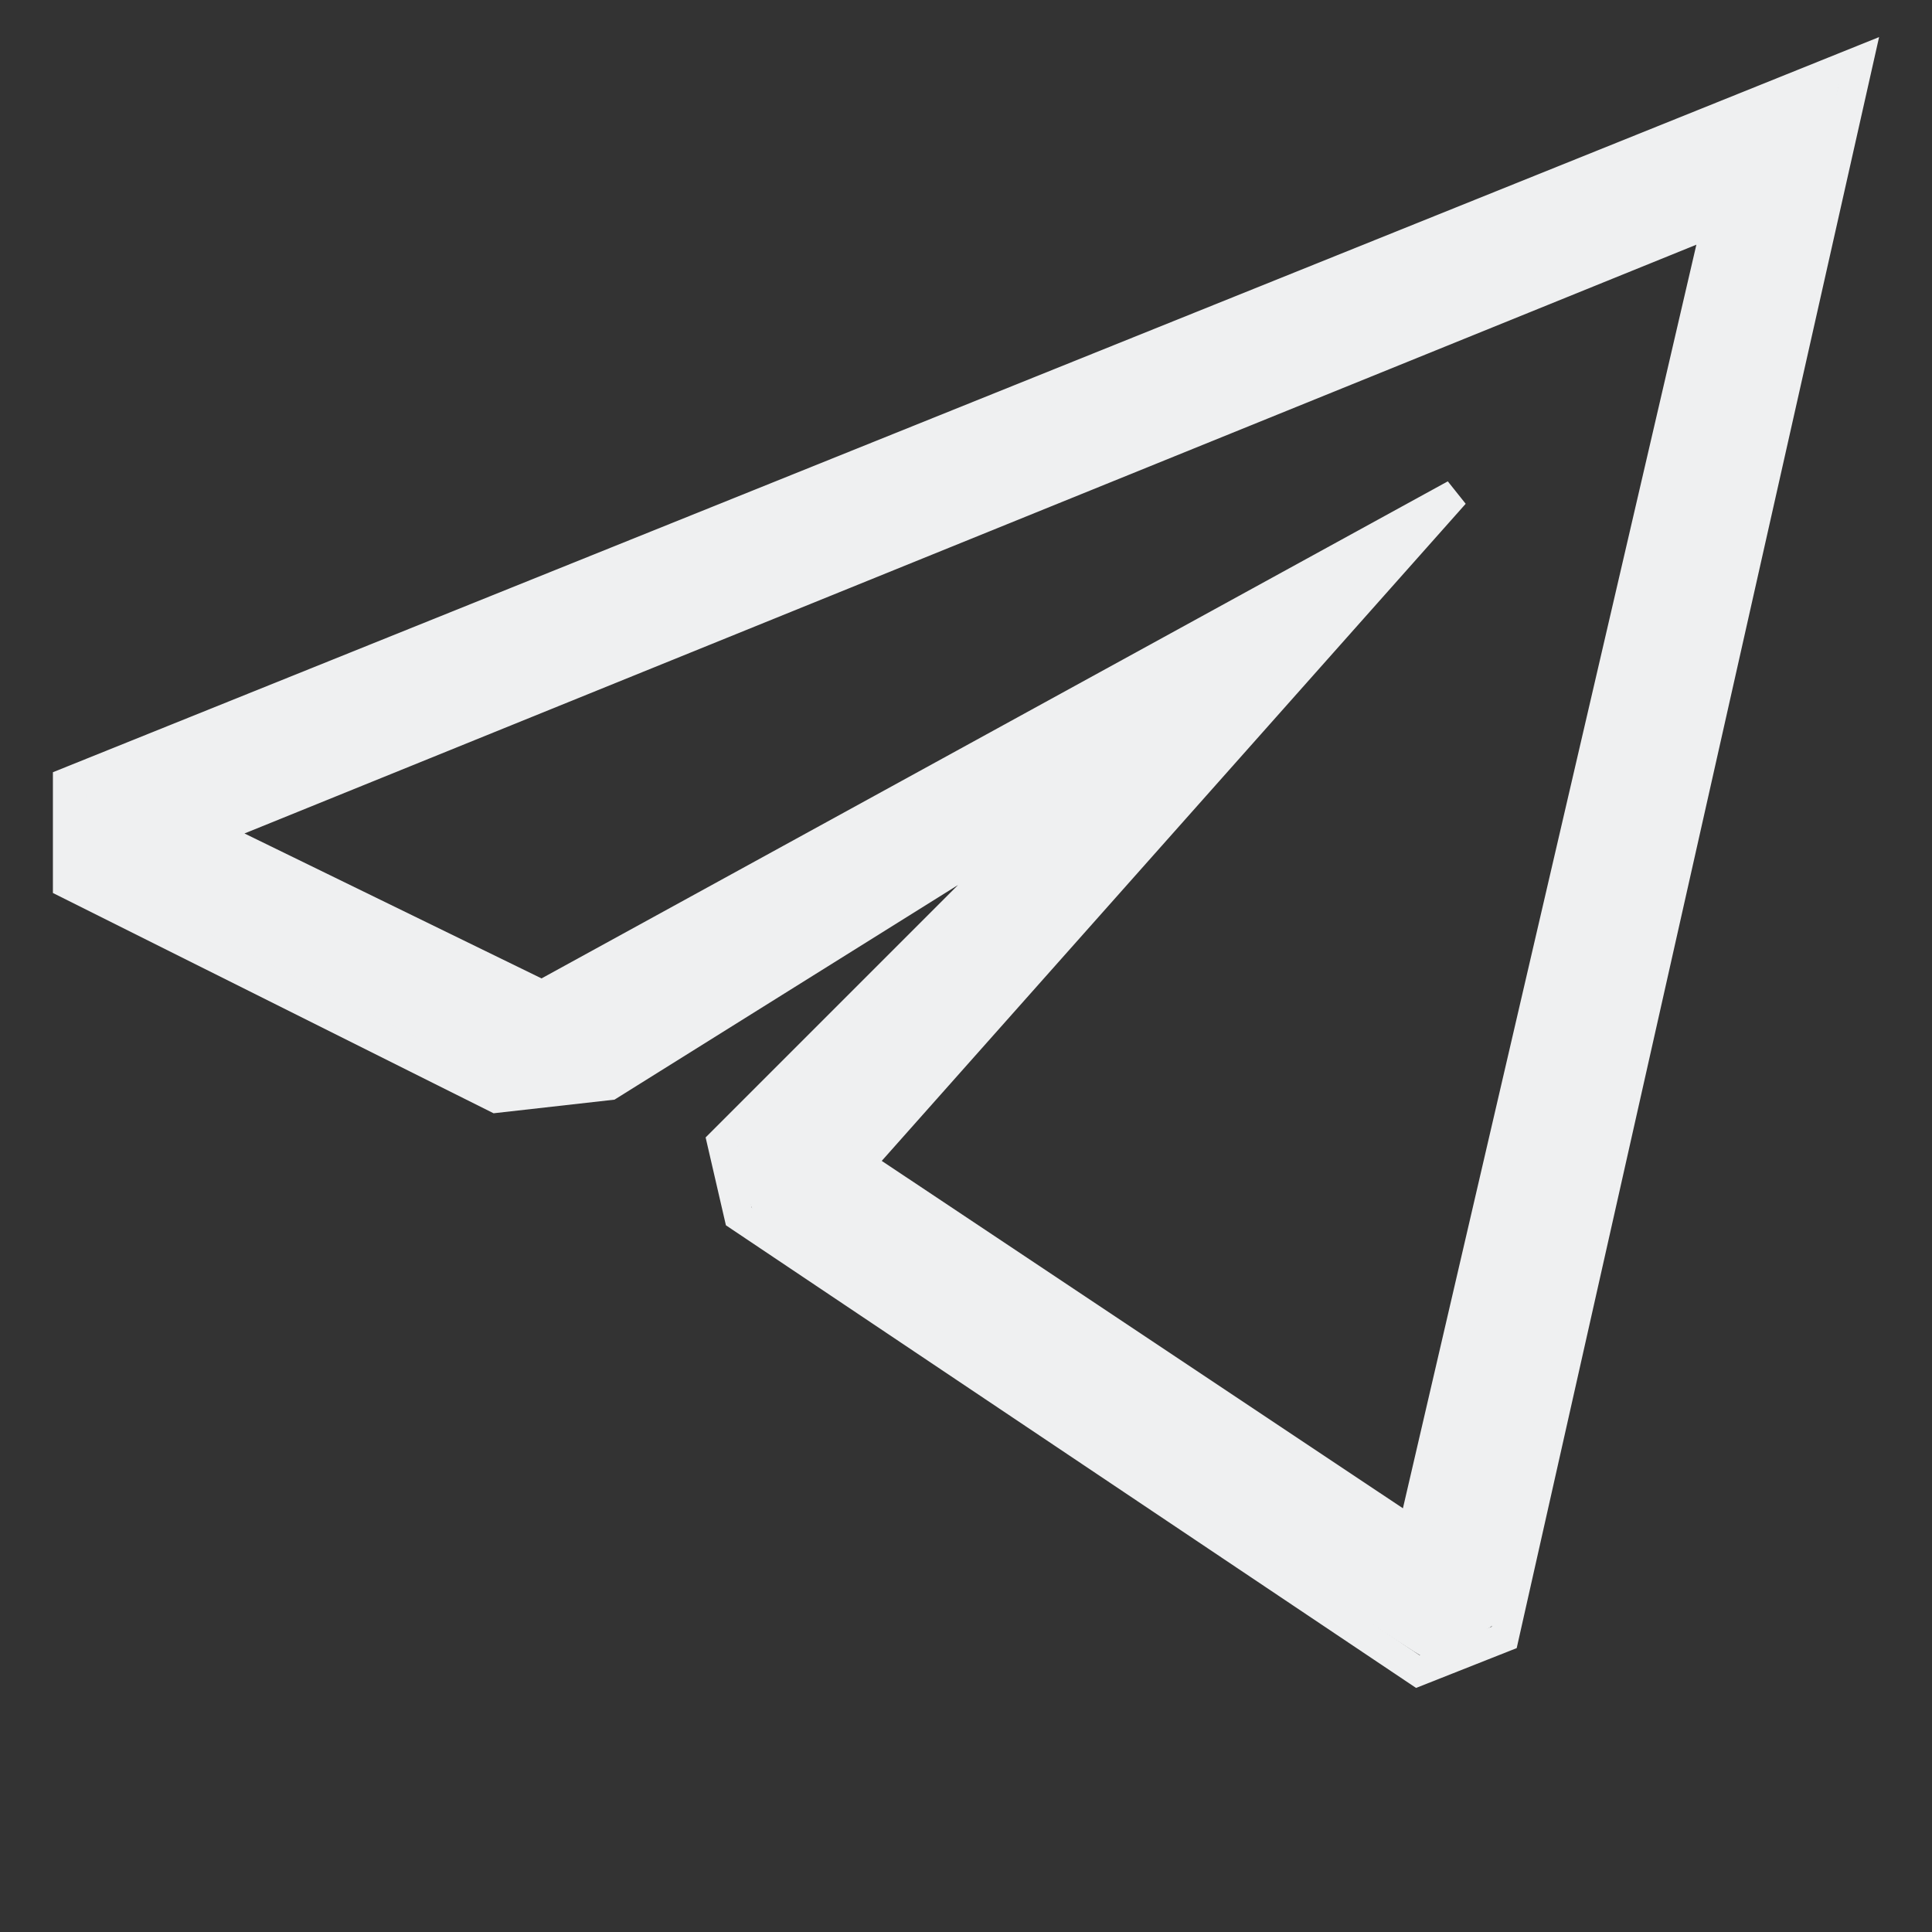 <?xml version="1.0" encoding="UTF-8" standalone="no"?>
<svg
   xmlns:dc="http://purl.org/dc/elements/1.1/"
   xmlns:cc="http://creativecommons.org/ns#"
   xmlns:rdf="http://www.w3.org/1999/02/22-rdf-syntax-ns#"
   xmlns:svg="http://www.w3.org/2000/svg"
   xmlns="http://www.w3.org/2000/svg"
   xmlns:sodipodi="http://sodipodi.sourceforge.net/DTD/sodipodi-0.dtd"
   xmlns:inkscape="http://www.inkscape.org/namespaces/inkscape"
   width="64pt"
   height="64pt"
   viewBox="0 0 64 64"
   version="1.1"
   id="svg145"
   sodipodi:docname="telegram-panel-1.svg"
   inkscape:version="1.0.2 (e86c870879, 2021-01-15)">
  <rect x="0" y="0" width="64" height="64" fill="#333333" stroke="none"/>
  <defs
     id="defs149" />
  <sodipodi:namedview
     pagecolor="#ffffff"
     bordercolor="#666666"
     borderopacity="1"
     objecttolerance="10"
     gridtolerance="10"
     guidetolerance="10"
     inkscape:pageopacity="0"
     inkscape:pageshadow="2"
     inkscape:window-width="1920"
     inkscape:window-height="1009"
     id="namedview147"
     showgrid="false"
     inkscape:zoom="5.6568545"
     inkscape:cx="23.500193"
     inkscape:cy="65.57048"
     inkscape:window-x="0"
     inkscape:window-y="0"
     inkscape:window-maximized="1"
     inkscape:current-layer="layer2"
     inkscape:document-rotation="0" />
  <g
     inkscape:groupmode="layer"
     id="layer1"
     inkscape:label="Layer 3"
     style="display:inline" />
  <g
     inkscape:groupmode="layer"
     id="layer5"
     inkscape:label="Layer 2"
     style="display:inline" />
  <g
     inkscape:groupmode="layer"
     id="layer4"
     inkscape:label="Layer 1"
     style="display:inline" />
  <g
     inkscape:groupmode="layer"
     id="layer2"
     inkscape:label="Layer 4"
     style="display:inline">
    <path
       style="display:inline;fill:#eff0f1;fill-opacity:1;stroke:#eff0f1;stroke-width:0.193;stroke-linecap:square;stroke-linejoin:miter;stroke-miterlimit:4;stroke-dasharray:none;stroke-opacity:1;paint-order:fill markers stroke"
       d="M 36.085,47.46 C 30.06,43.424 25.081,40.073 25.021,40.014 24.918,39.912 24.478,38.353 24.478,38.064 c 0,-0.074 2.504,-2.555 5.513,-5.564 l 5.472,-5.472 -0.315,-0.413 c -0.29,-0.38 -0.328,-0.404 -0.482,-0.304 -0.092,0.06 -3.43,2.147 -7.418,4.637 l -7.25,4.528 -1.736,0.186 -1.736,0.186 -6.879,-3.439 -6.879,-3.439 0.001,-1.365 0.001,-1.365 29.01,-11.675 C 47.735,8.144 60.845,2.833 60.859,2.847 60.882,2.87 49.504,53.423 49.404,53.742 c -0.024,0.076 -0.487,0.307 -1.118,0.558 -0.593,0.236 -1.116,0.445 -1.162,0.464 -0.046,0.019 -5.014,-3.268 -11.039,-7.304 z m 16.273,-18.428 c 2.874,-12.377 5.24,-22.418 5.229,-22.43 -0.012,-0.012 -6.397,2.565 -14.19,5.726 -7.793,3.161 -19.454,7.782 -25.883,10.386 -6.43,2.604 -11.717,4.757 -11.75,4.784 -0.065,0.054 12.019,5.979 12.195,5.979 0.059,0 6.309,-3.401 13.889,-7.558 7.58,-4.157 14.094,-7.778 14.109,-7.762 0.015,0.016 -4.3,4.79 -9.221,10.324 -4.921,5.534 -8.949,10.098 -8.95,10.143 -0.002,0.072 19.194,12.912 19.304,12.912 0.024,2.2e-5 2.395,-10.127 5.269,-22.504 z"
       id="path835"
       sodipodi:nodetypes="cssscssscccccccsssssccssssssssscss" />
    <path
       style="display:inline;fill:none;stroke:#eff0f1;stroke-width:0.965px;stroke-linecap:butt;stroke-linejoin:miter;stroke-opacity:1"
       d="M 16.438,36.383 2.235,29.283 2.235,25.907 61.575,2.019 49.828,54.241 46.967,55.373 24.474,40.295 23.905,37.831 35.071,26.664 20.194,35.96 Z"
       id="path157"
       sodipodi:nodetypes="ccccccccccc" />
    <path
       style="display:inline;fill:none;stroke:#eff0f1;stroke-width:0.965px;stroke-linecap:butt;stroke-linejoin:miter;stroke-opacity:1"
       d="M 17.952,32.954 6.915,27.569 56.875,7.309 46.786,50.752 28.48,38.55 48.192,16.368 Z"
       id="path154"
       sodipodi:nodetypes="ccccccc" />
  </g>
</svg>
